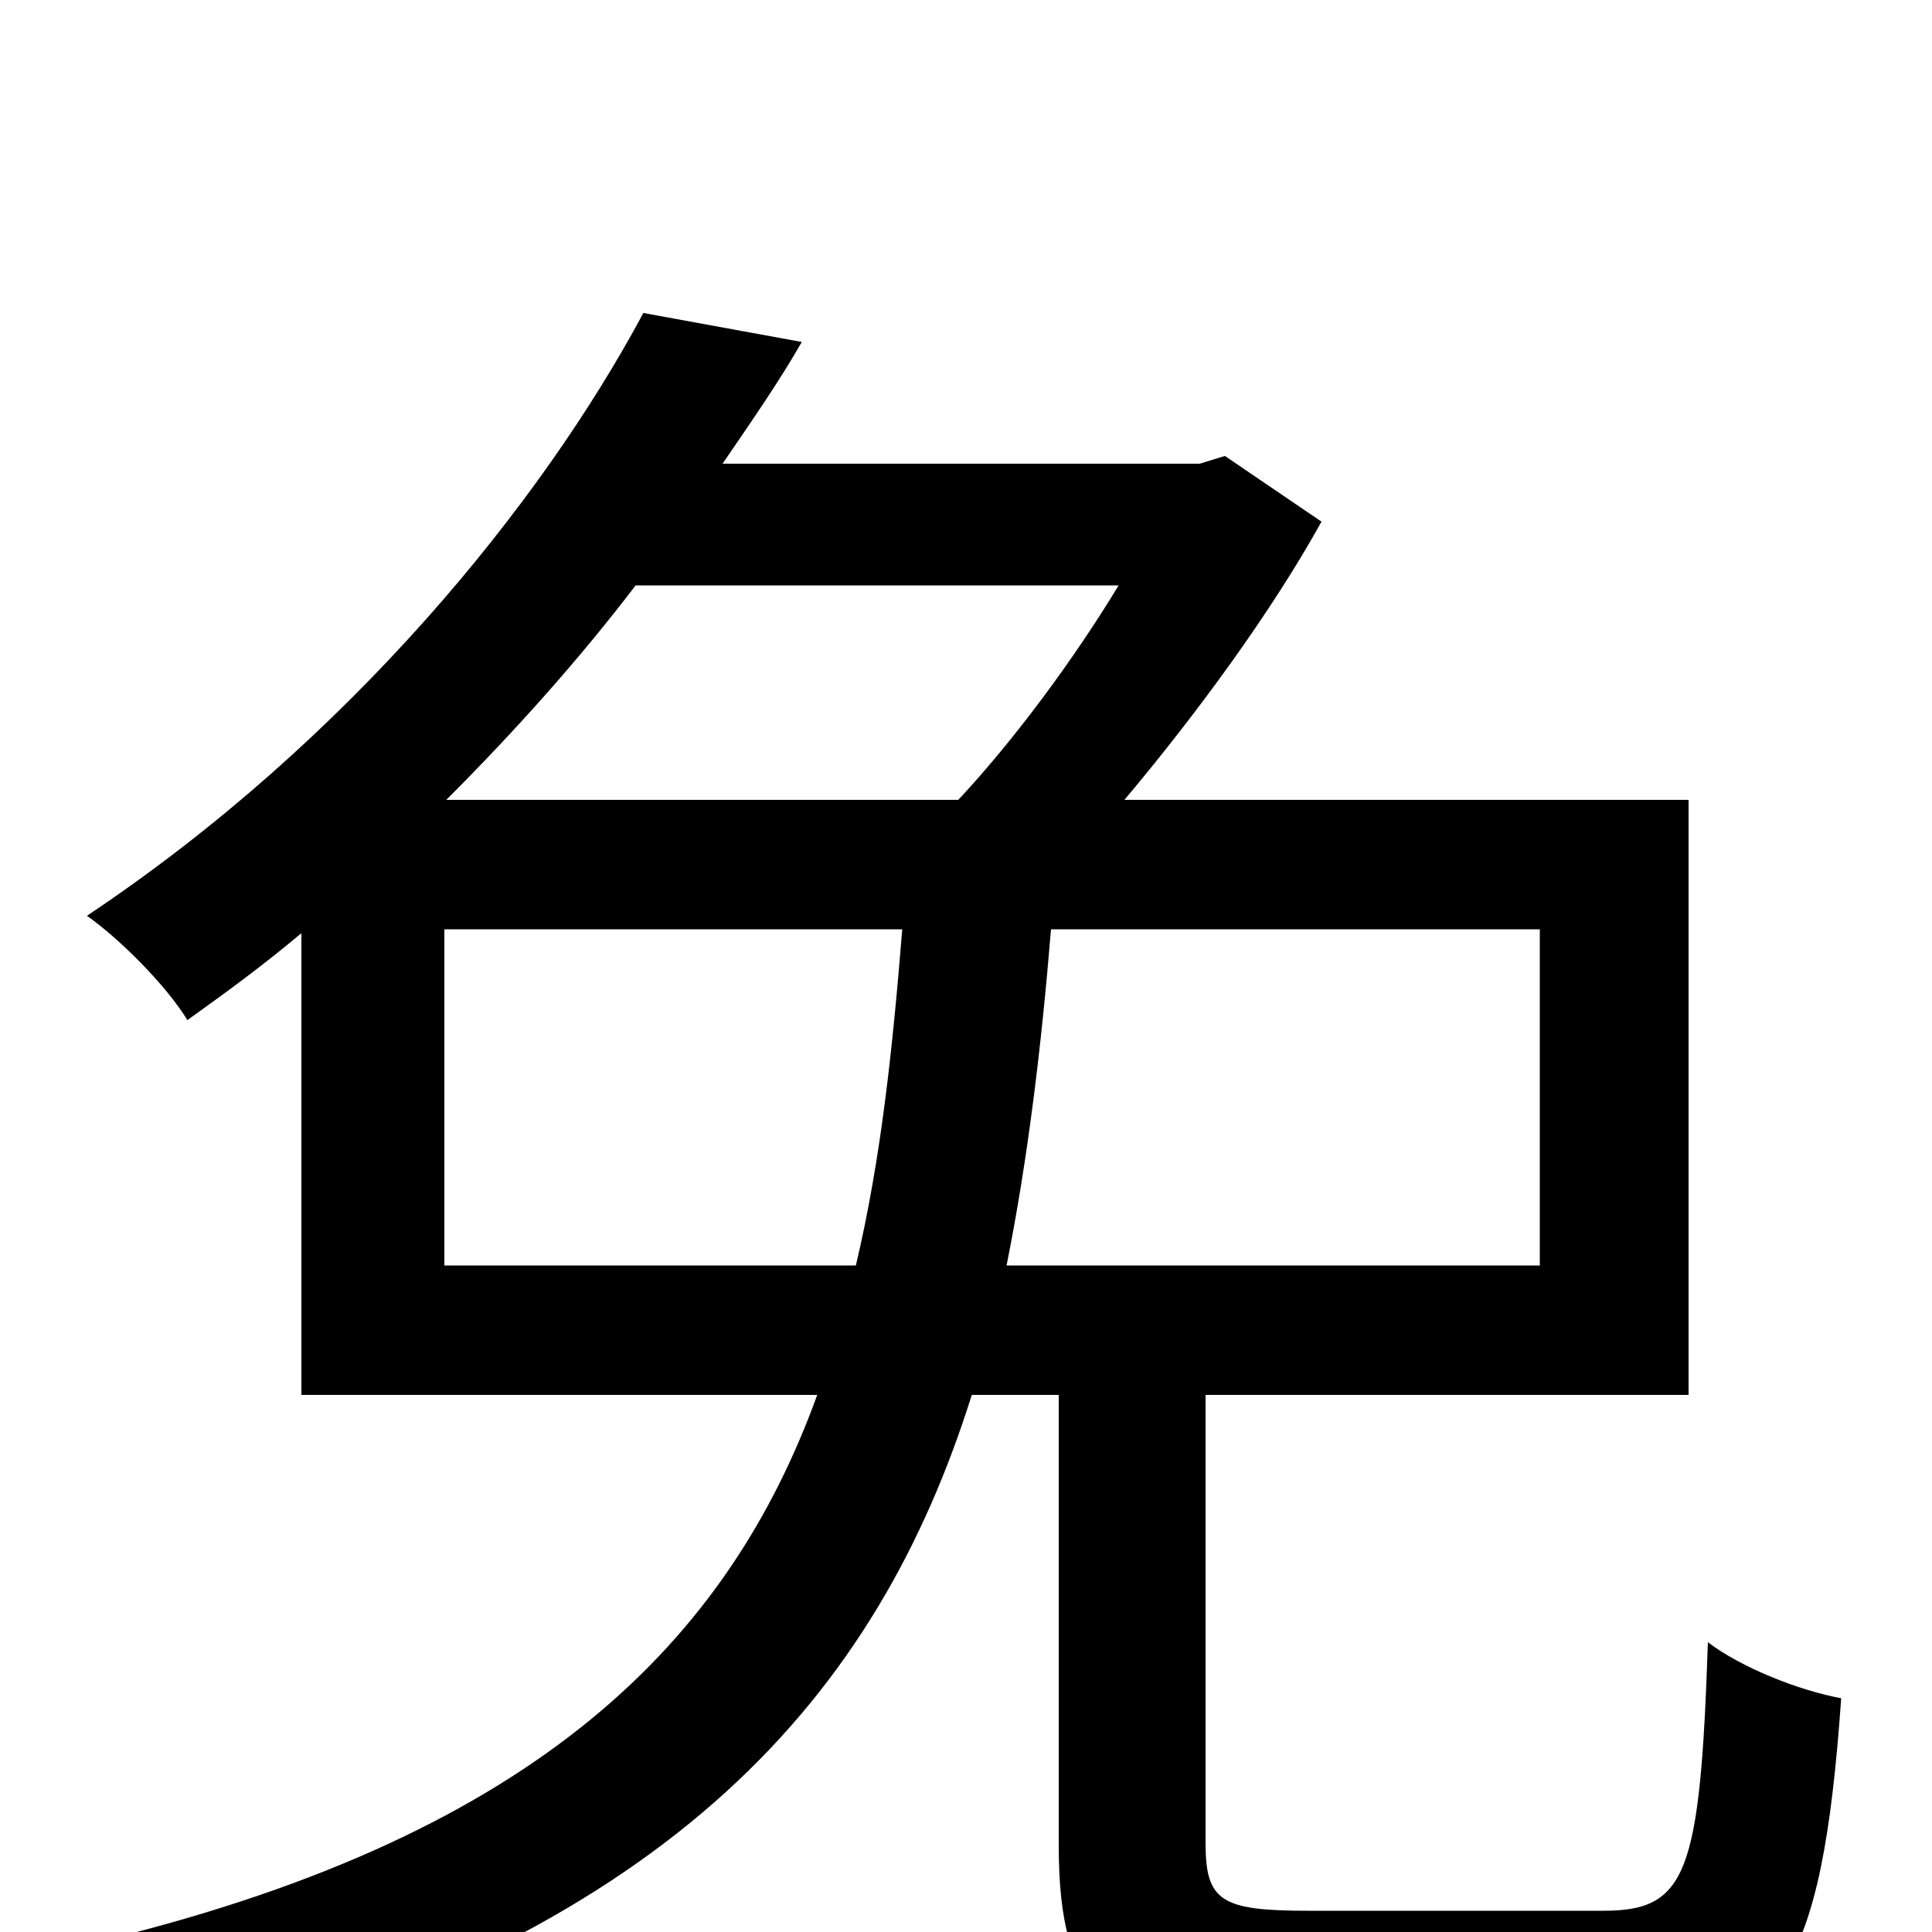 <svg xmlns="http://www.w3.org/2000/svg" viewBox="0 -1000 1000 1000">
	<path fill="#000000" d="M797 -519V-345H521C532 -400 539 -458 544 -519ZM230 -345V-519H467C462 -457 456 -400 443 -345ZM579 -697C556 -659 525 -617 496 -586H231C267 -622 300 -659 329 -697ZM677 -11C632 -11 624 -16 624 -46V-278H874V-586H582C619 -630 658 -683 684 -730L634 -764L621 -760H374C389 -782 403 -802 415 -823L333 -838C280 -739 180 -616 45 -526C62 -514 86 -490 97 -472C118 -487 137 -501 156 -517V-278H423C377 -151 279 -51 55 4C72 20 90 48 97 67C348 -1 454 -122 503 -278H548V-45C548 34 573 56 669 56H836C921 56 943 21 953 -121C931 -125 901 -137 884 -150C880 -30 873 -11 830 -11Z"/>
</svg>